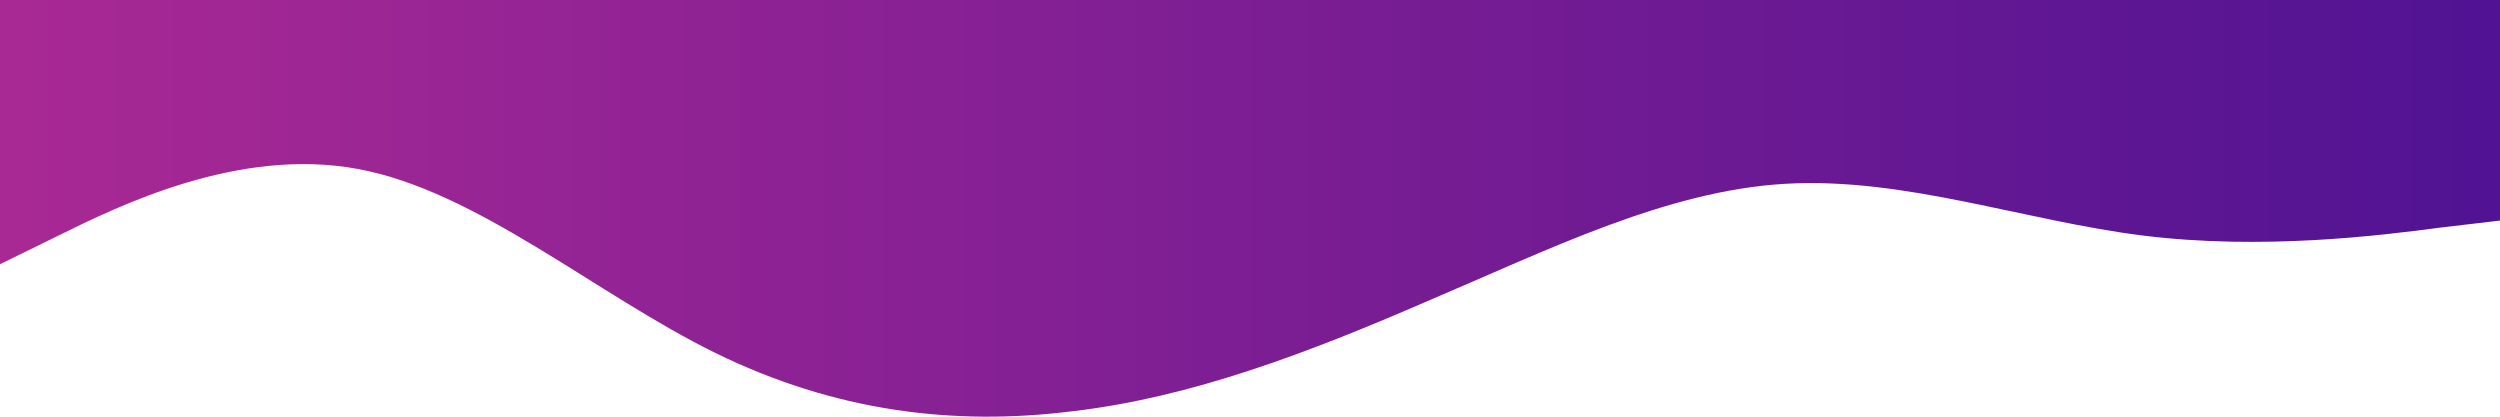 <svg width="600" height="100" viewBox="0 0 600 100" fill="none" xmlns="http://www.w3.org/2000/svg">
<defs>
    <linearGradient id="gradient" x1="0%" y1="0%" x2="100%" y2="0%">
      <stop offset="0%" style="stop-color:rgb(169,41,148);stop-opacity:1" />
      <stop offset="100%" style="stop-color:rgb(80,19,147);stop-opacity:1" />
    </linearGradient>
  </defs>
<path fill-rule="evenodd" clip-rule="evenodd" d="M0 63.413L14.062 56.52C28.594 49.352 57.188 35.291 85.781 40.529C114.375 45.768 142.969 70.581 171.562 84.642C200.156 98.704 228.75 102.288 257.344 98.704C285.938 95.395 314.062 84.642 342.656 72.236C371.25 60.104 399.844 45.768 428.438 44.113C457.031 42.459 485.625 52.936 514.219 56.52C542.812 60.104 571.406 56.52 585.938 54.59L600 52.936V0H585.938C571.406 0 542.812 0 514.219 0C485.625 0 457.031 0 428.438 0C399.844 0 371.25 0 342.656 0C314.062 0 285.938 0 257.344 0C228.75 0 200.156 0 171.562 0C142.969 0 114.375 0 85.781 0C57.188 0 28.594 0 14.062 0H0V63.413Z" fill="url(#gradient)"/>
</svg>
